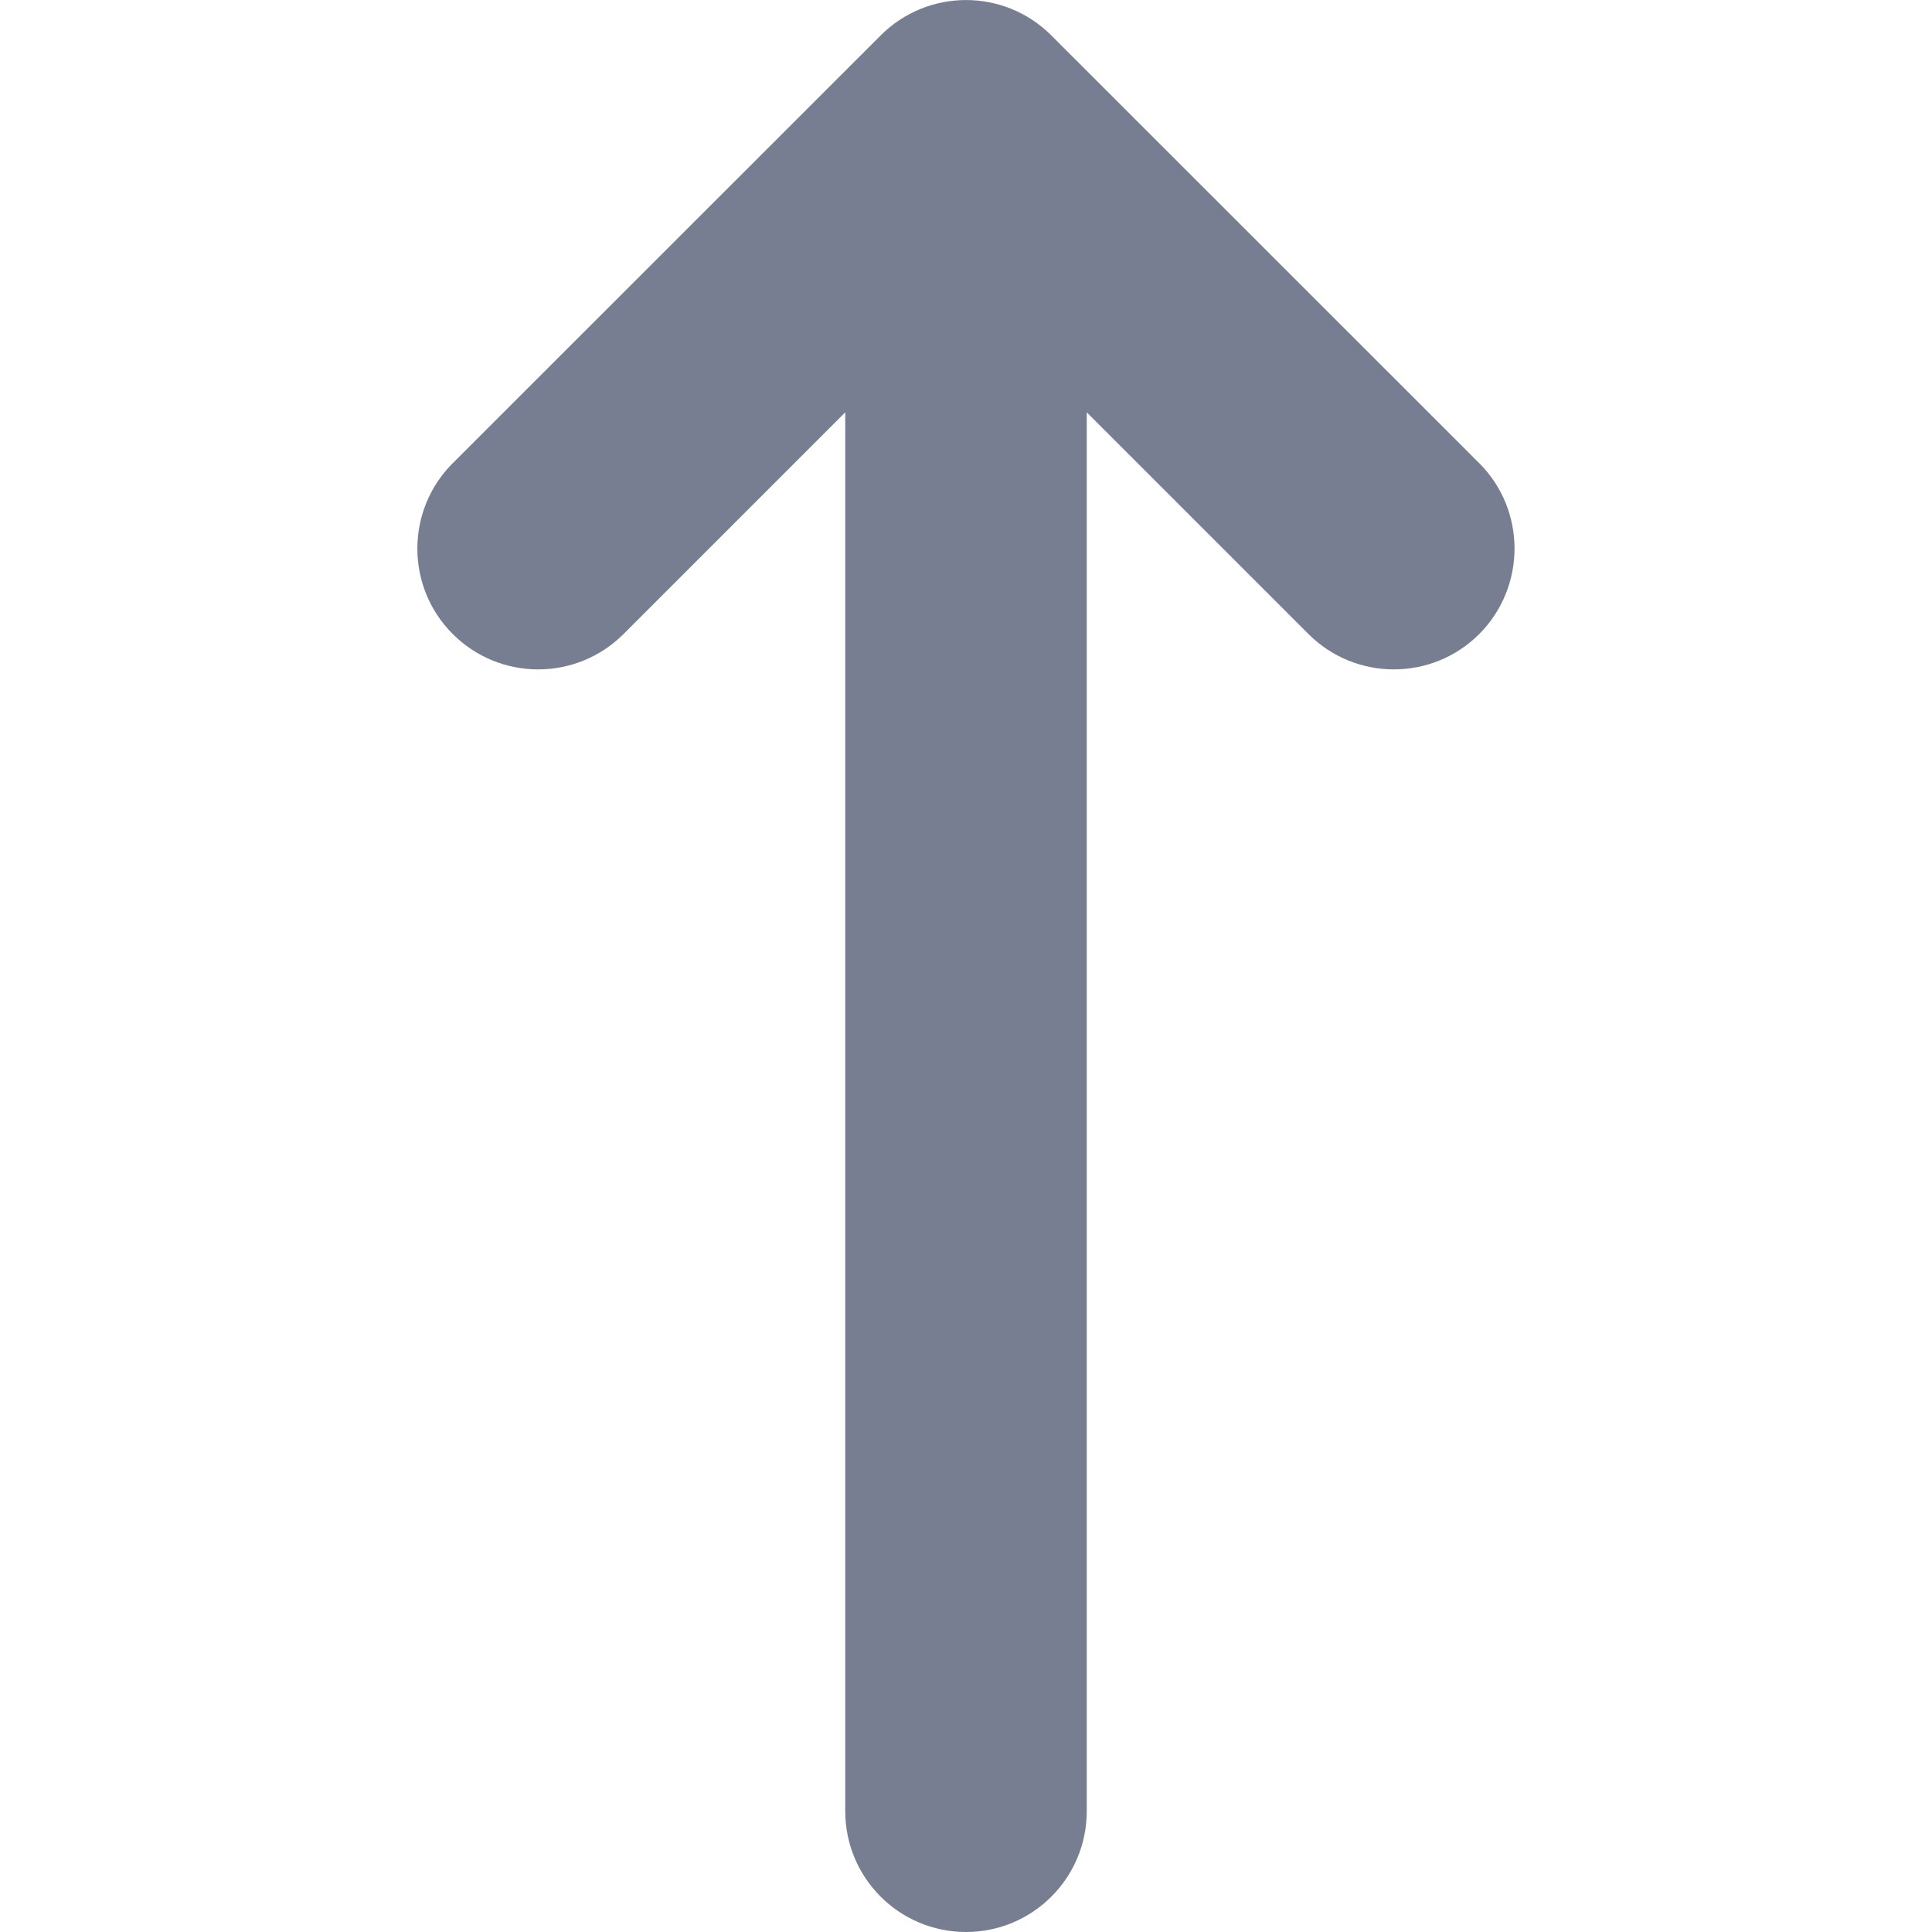 <svg width="12" height="12" viewBox="0 0 12 12" fill="none" xmlns="http://www.w3.org/2000/svg">
<g clip-path="url(#clip0_359_2310)">
<path d="M6.53 0.22L9.188 2.877C9.334 3.023 9.407 3.215 9.407 3.407C9.407 3.599 9.334 3.791 9.188 3.938C8.895 4.231 8.42 4.231 8.127 3.938L6.75 2.561L6.75 11.25C6.75 11.664 6.414 12 6 12C5.586 12 5.25 11.664 5.25 11.25L5.25 2.561L3.873 3.938C3.58 4.231 3.105 4.231 2.812 3.938C2.519 3.645 2.519 3.17 2.812 2.877L5.47 0.22C5.763 -0.073 6.237 -0.073 6.53 0.22Z" fill="#777E91"/>
</g>
<defs>
<clipPath id="clip0_359_2310">
<rect width="12" height="12" fill="white" transform="translate(0 12) rotate(-90)"/>
</clipPath>
</defs>
</svg>
